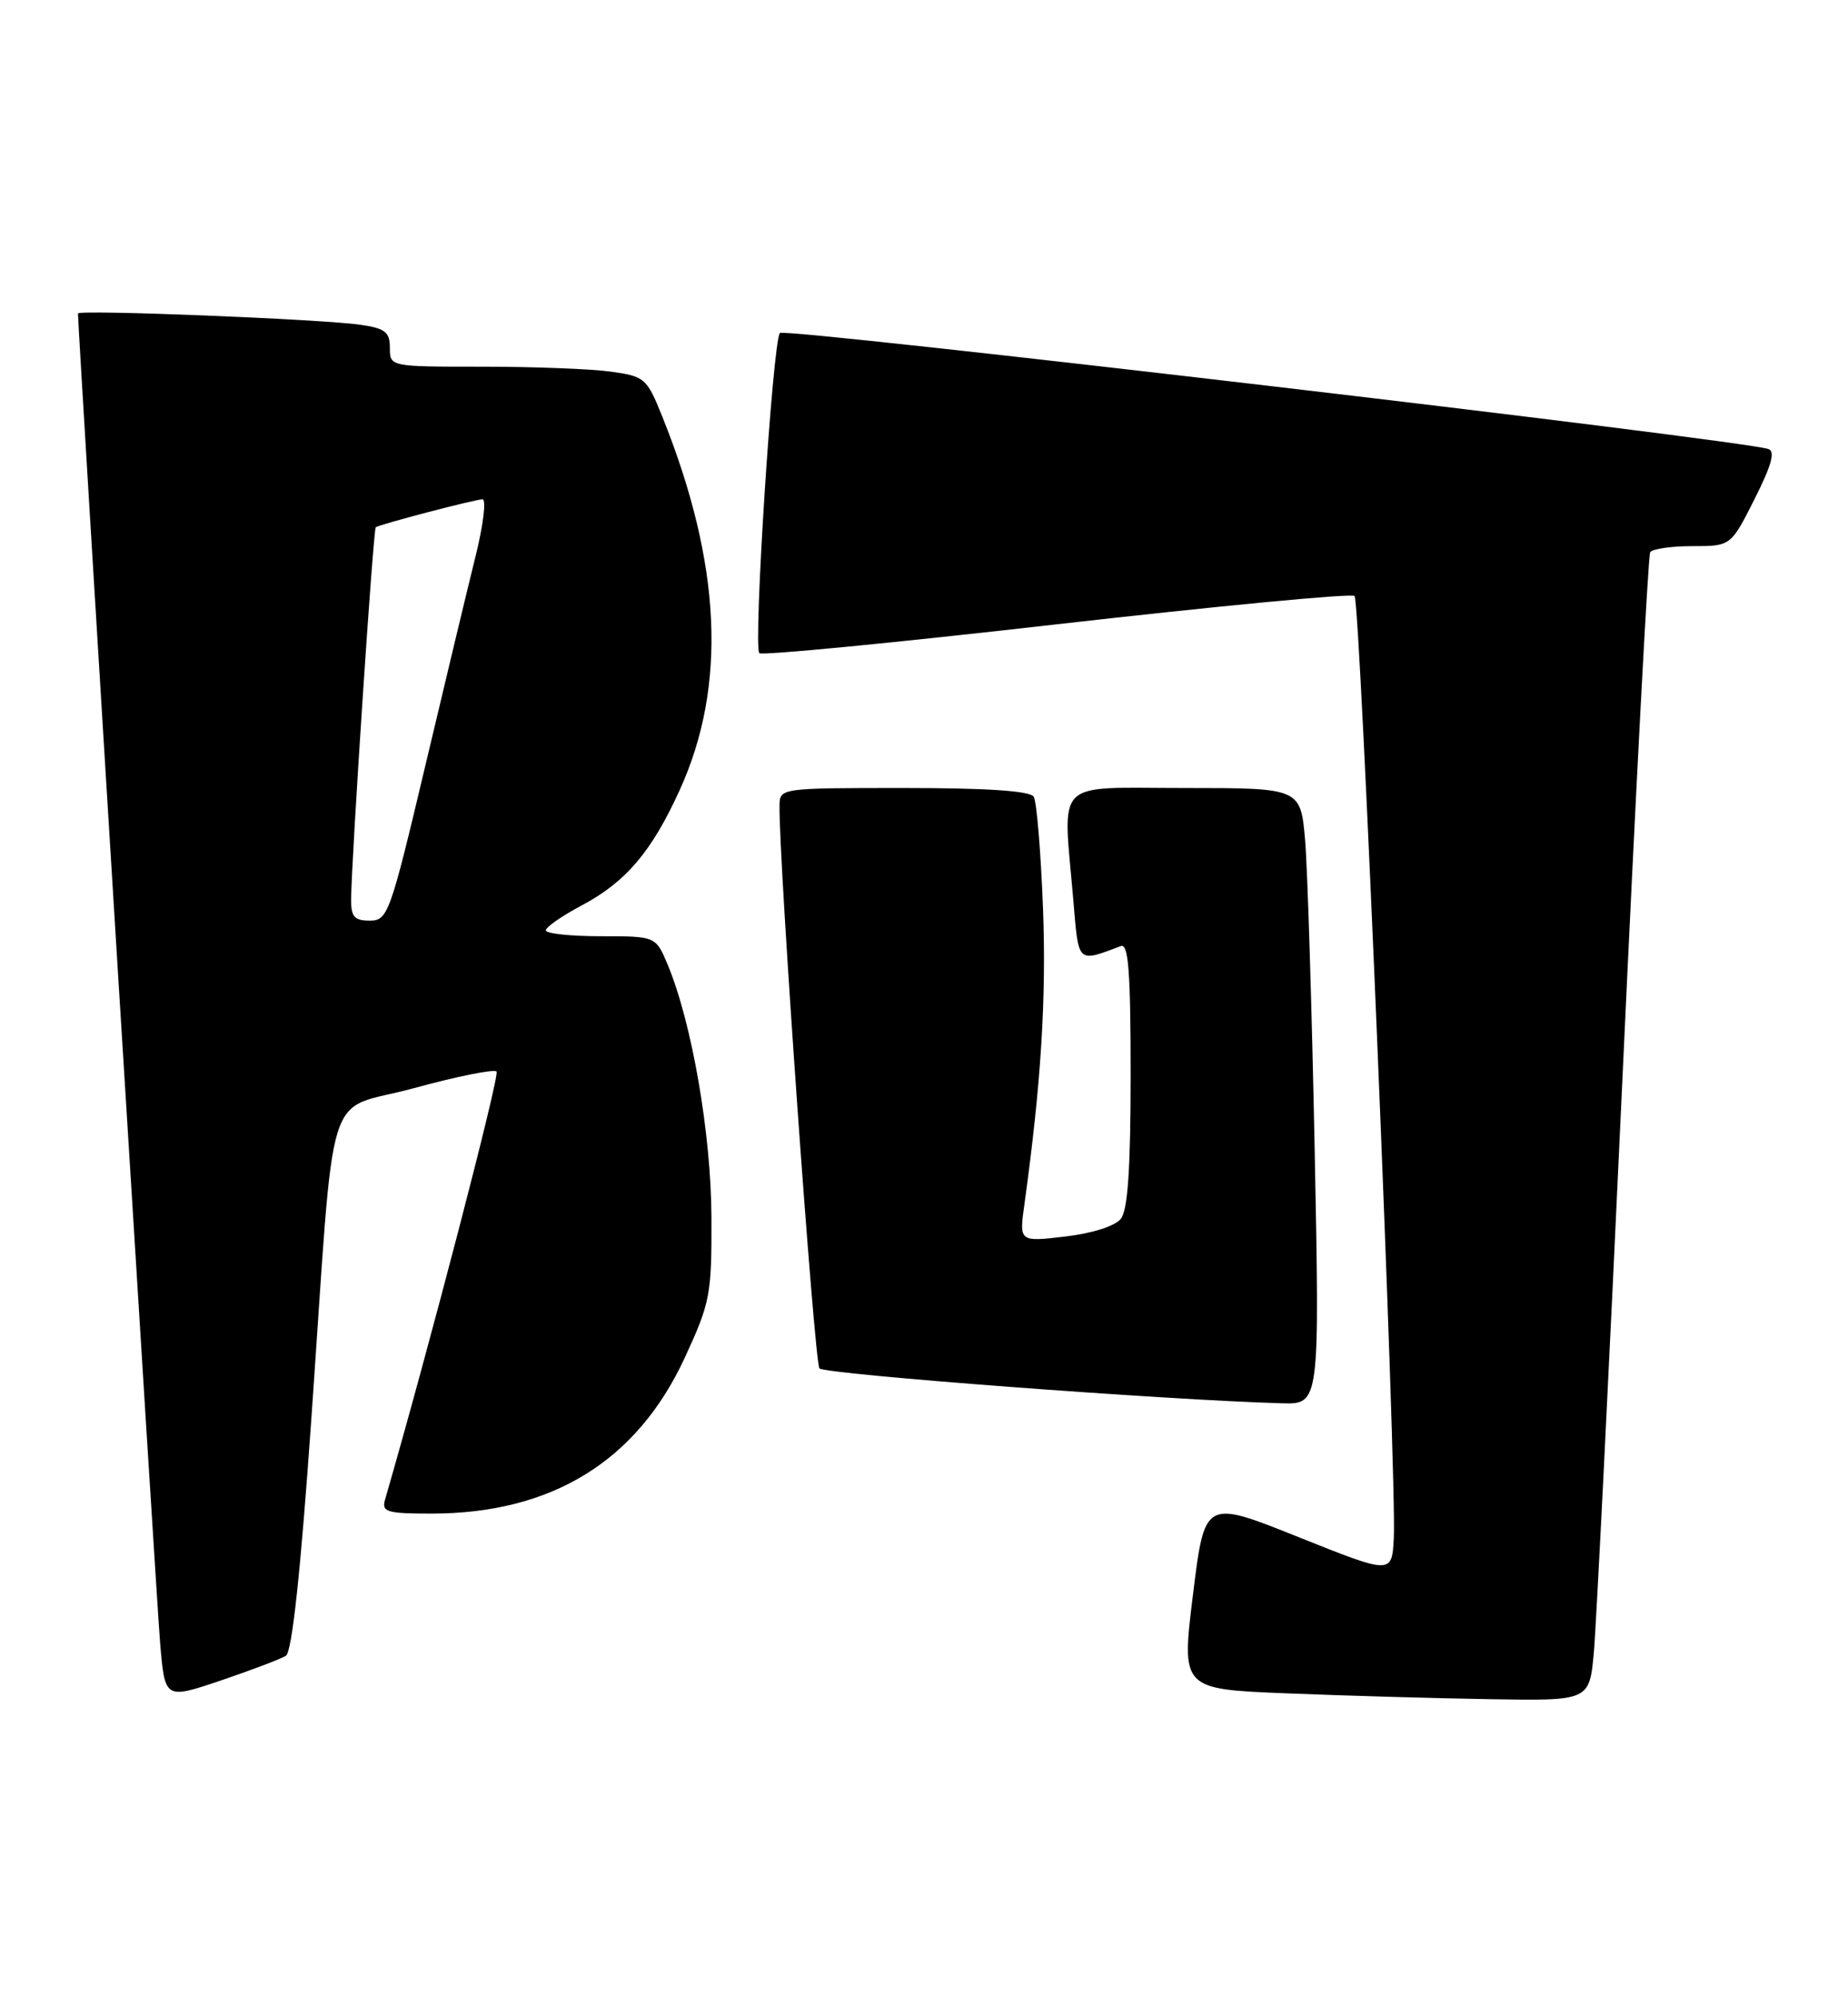 <?xml version="1.0" encoding="UTF-8" standalone="no"?>
<!DOCTYPE svg PUBLIC "-//W3C//DTD SVG 1.1//EN" "http://www.w3.org/Graphics/SVG/1.1/DTD/svg11.dtd" >
<svg xmlns="http://www.w3.org/2000/svg" xmlns:xlink="http://www.w3.org/1999/xlink" version="1.1" viewBox="0 0 237 256">
 <g >
 <path fill="currentColor"
d=" M 36.67 212.22 C 37.45 211.73 38.56 201.42 39.92 181.99 C 43.06 137.29 41.39 142.68 53.09 139.47 C 58.58 137.97 63.34 137.01 63.68 137.34 C 64.13 137.80 55.01 172.79 49.37 192.25 C 48.93 193.79 49.65 194.00 55.33 194.00 C 70.76 194.00 81.69 187.28 87.82 174.02 C 91.09 166.95 91.28 165.94 91.24 156.01 C 91.20 145.33 88.73 131.08 85.63 123.65 C 84.10 120.00 84.10 120.00 77.05 120.00 C 73.17 120.00 70.00 119.66 70.00 119.25 C 70.00 118.83 72.05 117.41 74.55 116.08 C 80.28 113.04 83.56 109.19 87.18 101.24 C 93.26 87.88 92.53 72.26 84.93 53.38 C 82.95 48.46 82.69 48.23 78.30 47.63 C 75.78 47.28 68.38 47.00 61.86 47.00 C 50.00 47.00 50.00 47.00 50.00 44.59 C 50.00 42.56 49.40 42.09 46.25 41.63 C 41.27 40.90 10.00 39.66 10.00 40.18 C 10.00 42.27 20.08 205.25 20.54 210.66 C 21.15 217.81 21.15 217.81 28.33 215.39 C 32.27 214.05 36.03 212.63 36.67 212.22 Z  M 204.41 211.75 C 204.72 208.31 206.36 175.36 208.06 138.53 C 209.76 101.70 211.37 71.21 211.63 70.78 C 211.90 70.35 214.33 70.00 217.04 70.00 C 221.97 70.00 221.97 70.00 225.01 63.98 C 227.20 59.63 227.70 57.84 226.78 57.55 C 223.04 56.34 100.63 41.98 100.02 42.68 C 99.10 43.72 96.58 82.91 97.38 83.72 C 97.71 84.04 114.87 82.38 135.52 80.02 C 156.18 77.67 173.37 76.03 173.72 76.39 C 174.45 77.12 179.15 189.88 178.75 197.15 C 178.50 201.80 178.50 201.80 166.50 197.00 C 154.50 192.20 154.50 192.20 153.00 204.35 C 151.50 216.50 151.50 216.50 165.00 217.04 C 172.43 217.34 184.20 217.68 191.17 217.79 C 203.84 218.00 203.84 218.00 204.41 211.75 Z  M 168.60 147.25 C 168.24 129.24 167.69 111.46 167.38 107.75 C 166.80 101.00 166.80 101.00 151.90 101.00 C 134.91 101.00 136.31 99.58 137.65 115.37 C 138.34 123.60 138.11 123.37 143.75 121.26 C 144.72 120.89 145.00 124.59 145.00 137.70 C 145.00 149.72 144.64 155.08 143.75 156.21 C 143.01 157.15 140.10 158.08 136.60 158.49 C 130.70 159.18 130.70 159.18 131.38 154.34 C 133.51 138.93 134.20 128.04 133.76 116.37 C 133.48 109.14 132.95 102.73 132.57 102.12 C 132.11 101.37 126.60 101.00 115.94 101.00 C 100.09 101.00 100.00 101.01 99.97 103.25 C 99.87 110.32 104.44 174.65 105.09 175.39 C 105.76 176.14 149.63 179.46 164.37 179.86 C 169.25 180.00 169.25 180.00 168.60 147.25 Z  M 45.03 115.25 C 45.08 109.96 47.87 67.79 48.19 67.58 C 48.75 67.19 60.95 64.00 61.88 64.00 C 62.38 64.00 61.99 67.26 61.00 71.25 C 60.01 75.24 57.09 87.39 54.52 98.25 C 50.03 117.18 49.73 118.00 47.42 118.00 C 45.44 118.00 45.01 117.50 45.03 115.25 Z "/>
</g>
</svg>